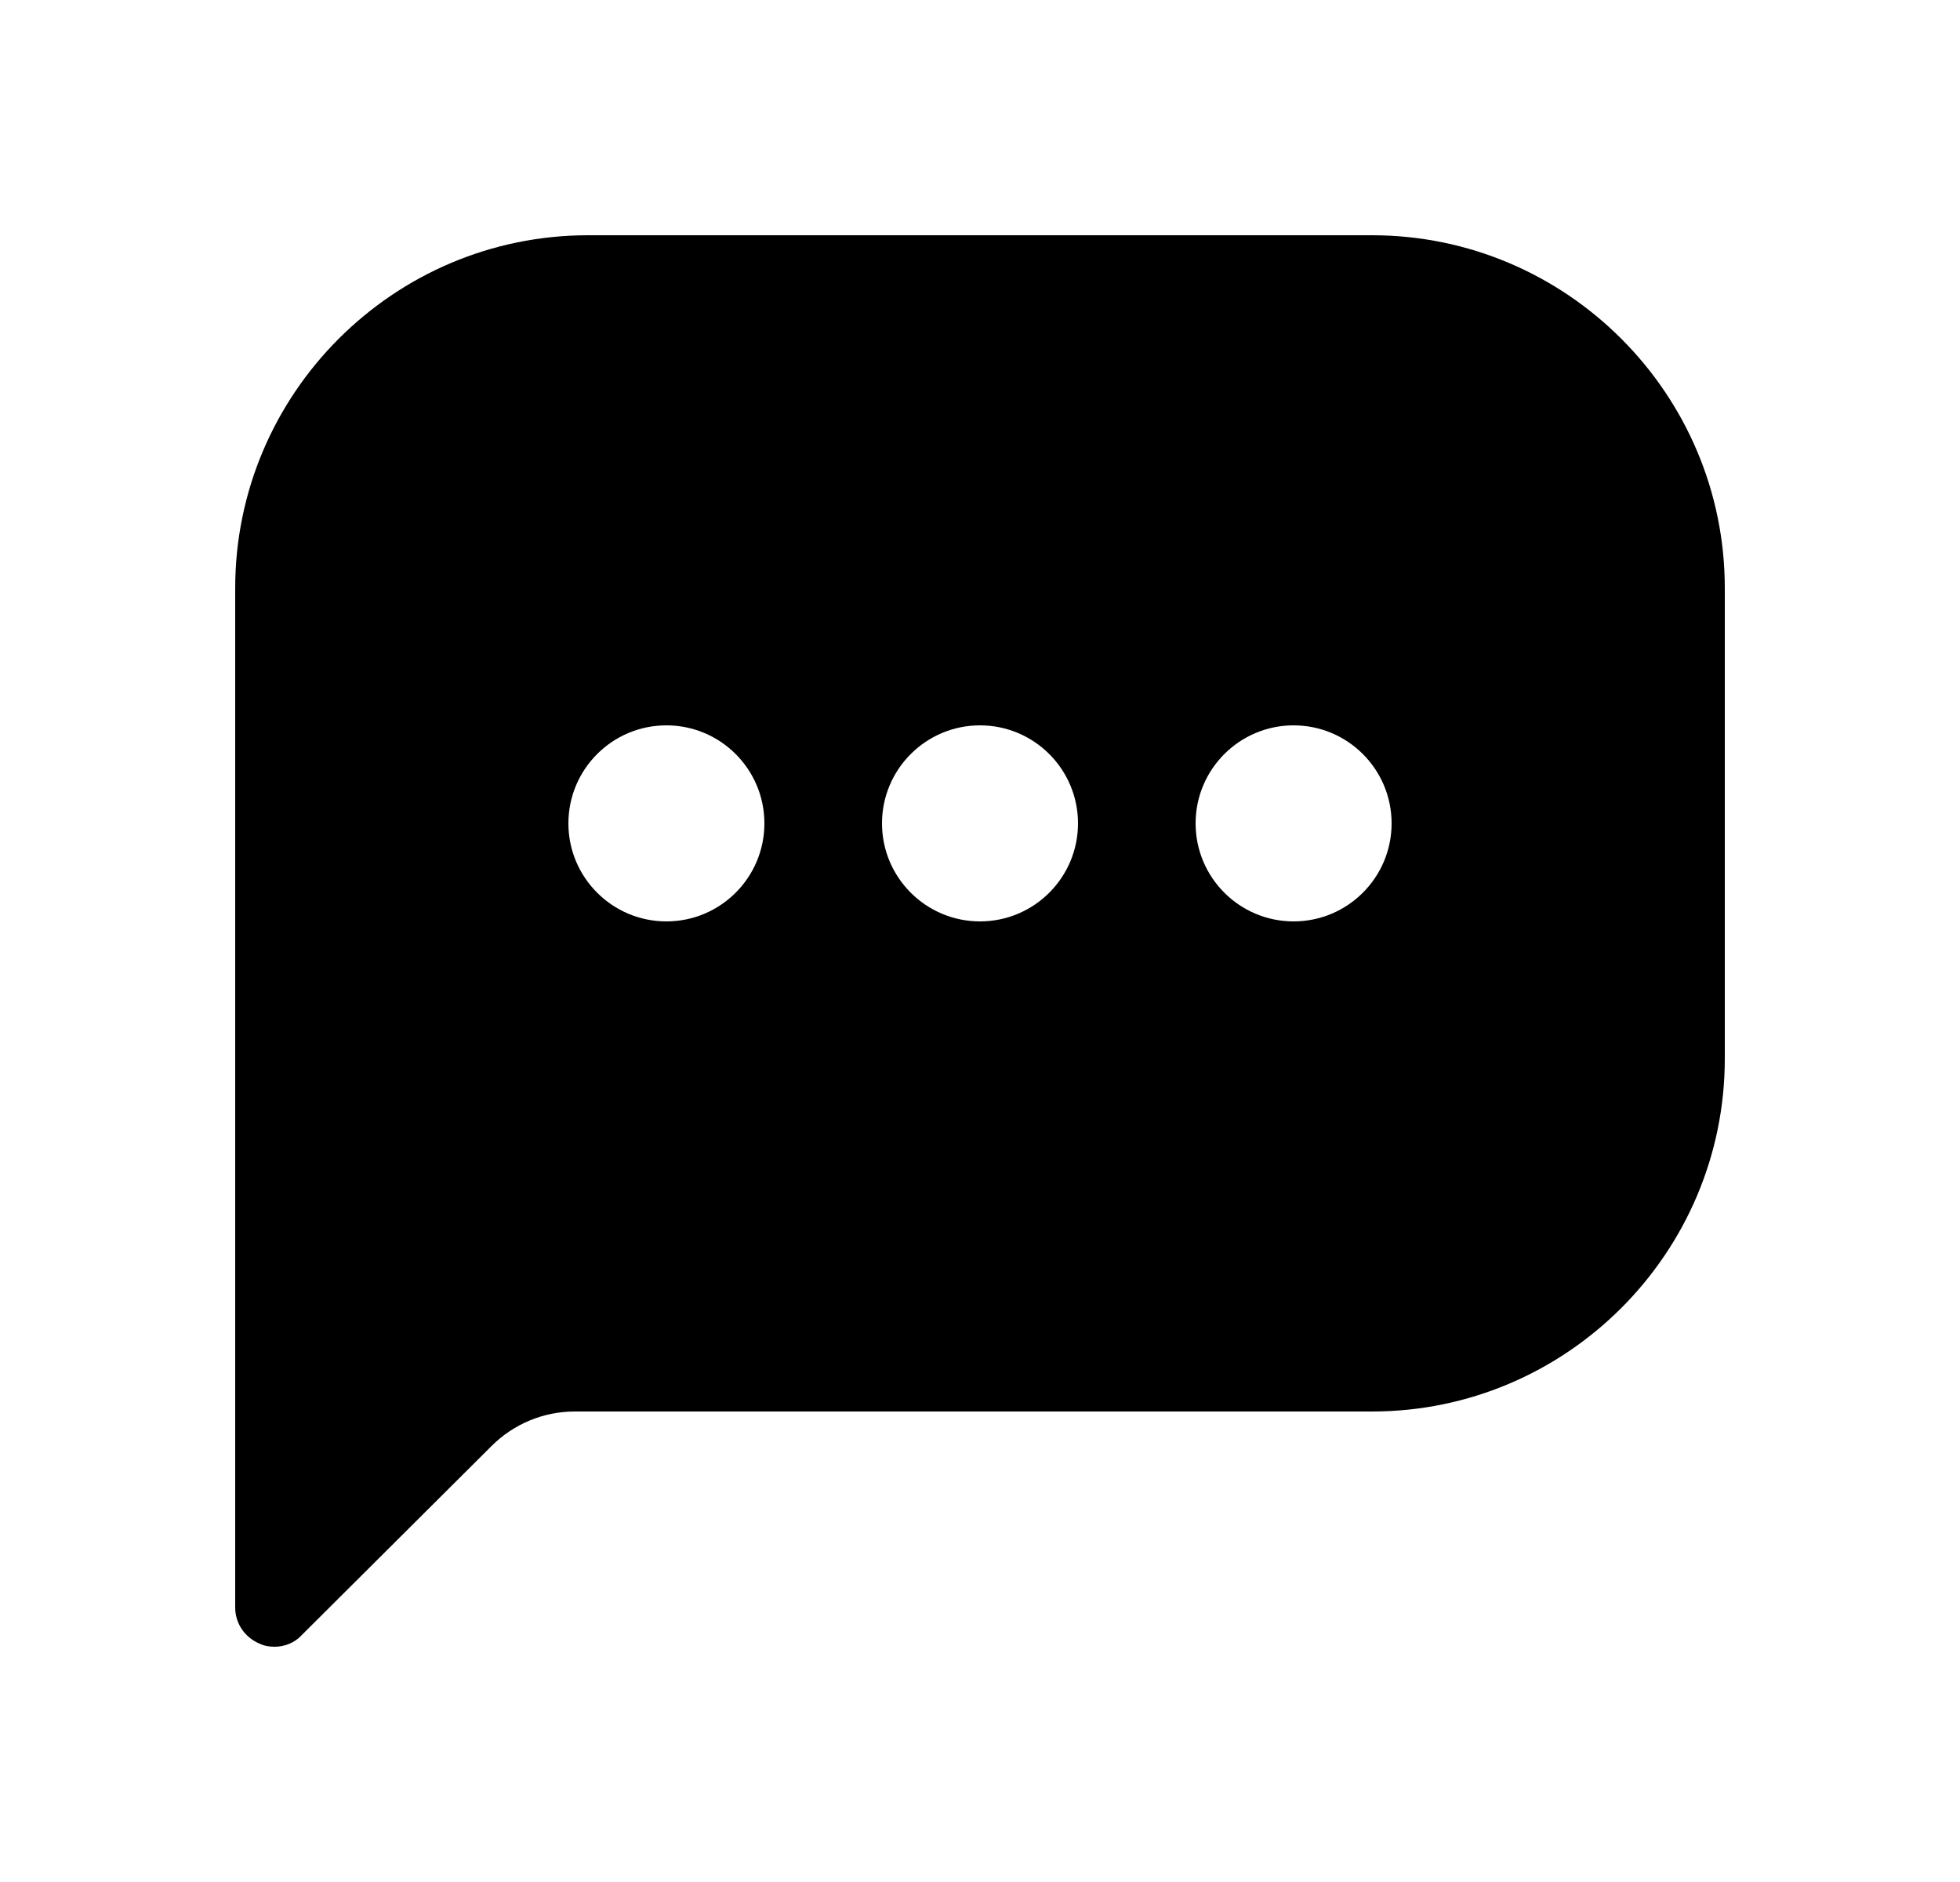 <svg width="25" height="24" viewBox="0 0 25 24" fill="none" xmlns="http://www.w3.org/2000/svg">
<path d="M17.5 3H7.5C5.02 3 3 5.02 3 7.5V20.5C3 20.7 3.12 20.88 3.31 20.96C3.37 20.99 3.44 21 3.5 21C3.63 21 3.76 20.95 3.85 20.85L6.27 18.44C6.55 18.16 6.93 18 7.33 18H17.5C19.98 18 22 15.98 22 13.5V7.5C22 5.02 19.98 3 17.5 3ZM8.5 11.75C7.81 11.75 7.25 11.19 7.25 10.5C7.25 9.81 7.81 9.25 8.5 9.25C9.19 9.25 9.75 9.81 9.75 10.5C9.75 11.19 9.19 11.75 8.5 11.75ZM12.5 11.75C11.81 11.75 11.25 11.19 11.25 10.5C11.25 9.81 11.81 9.25 12.5 9.25C13.19 9.25 13.75 9.81 13.75 10.5C13.75 11.19 13.19 11.75 12.5 11.75ZM16.5 11.75C15.81 11.75 15.25 11.19 15.25 10.5C15.25 9.81 15.81 9.25 16.5 9.25C17.19 9.25 17.75 9.81 17.75 10.5C17.75 11.19 17.19 11.75 16.5 11.75Z" fill="black"/>
</svg>
